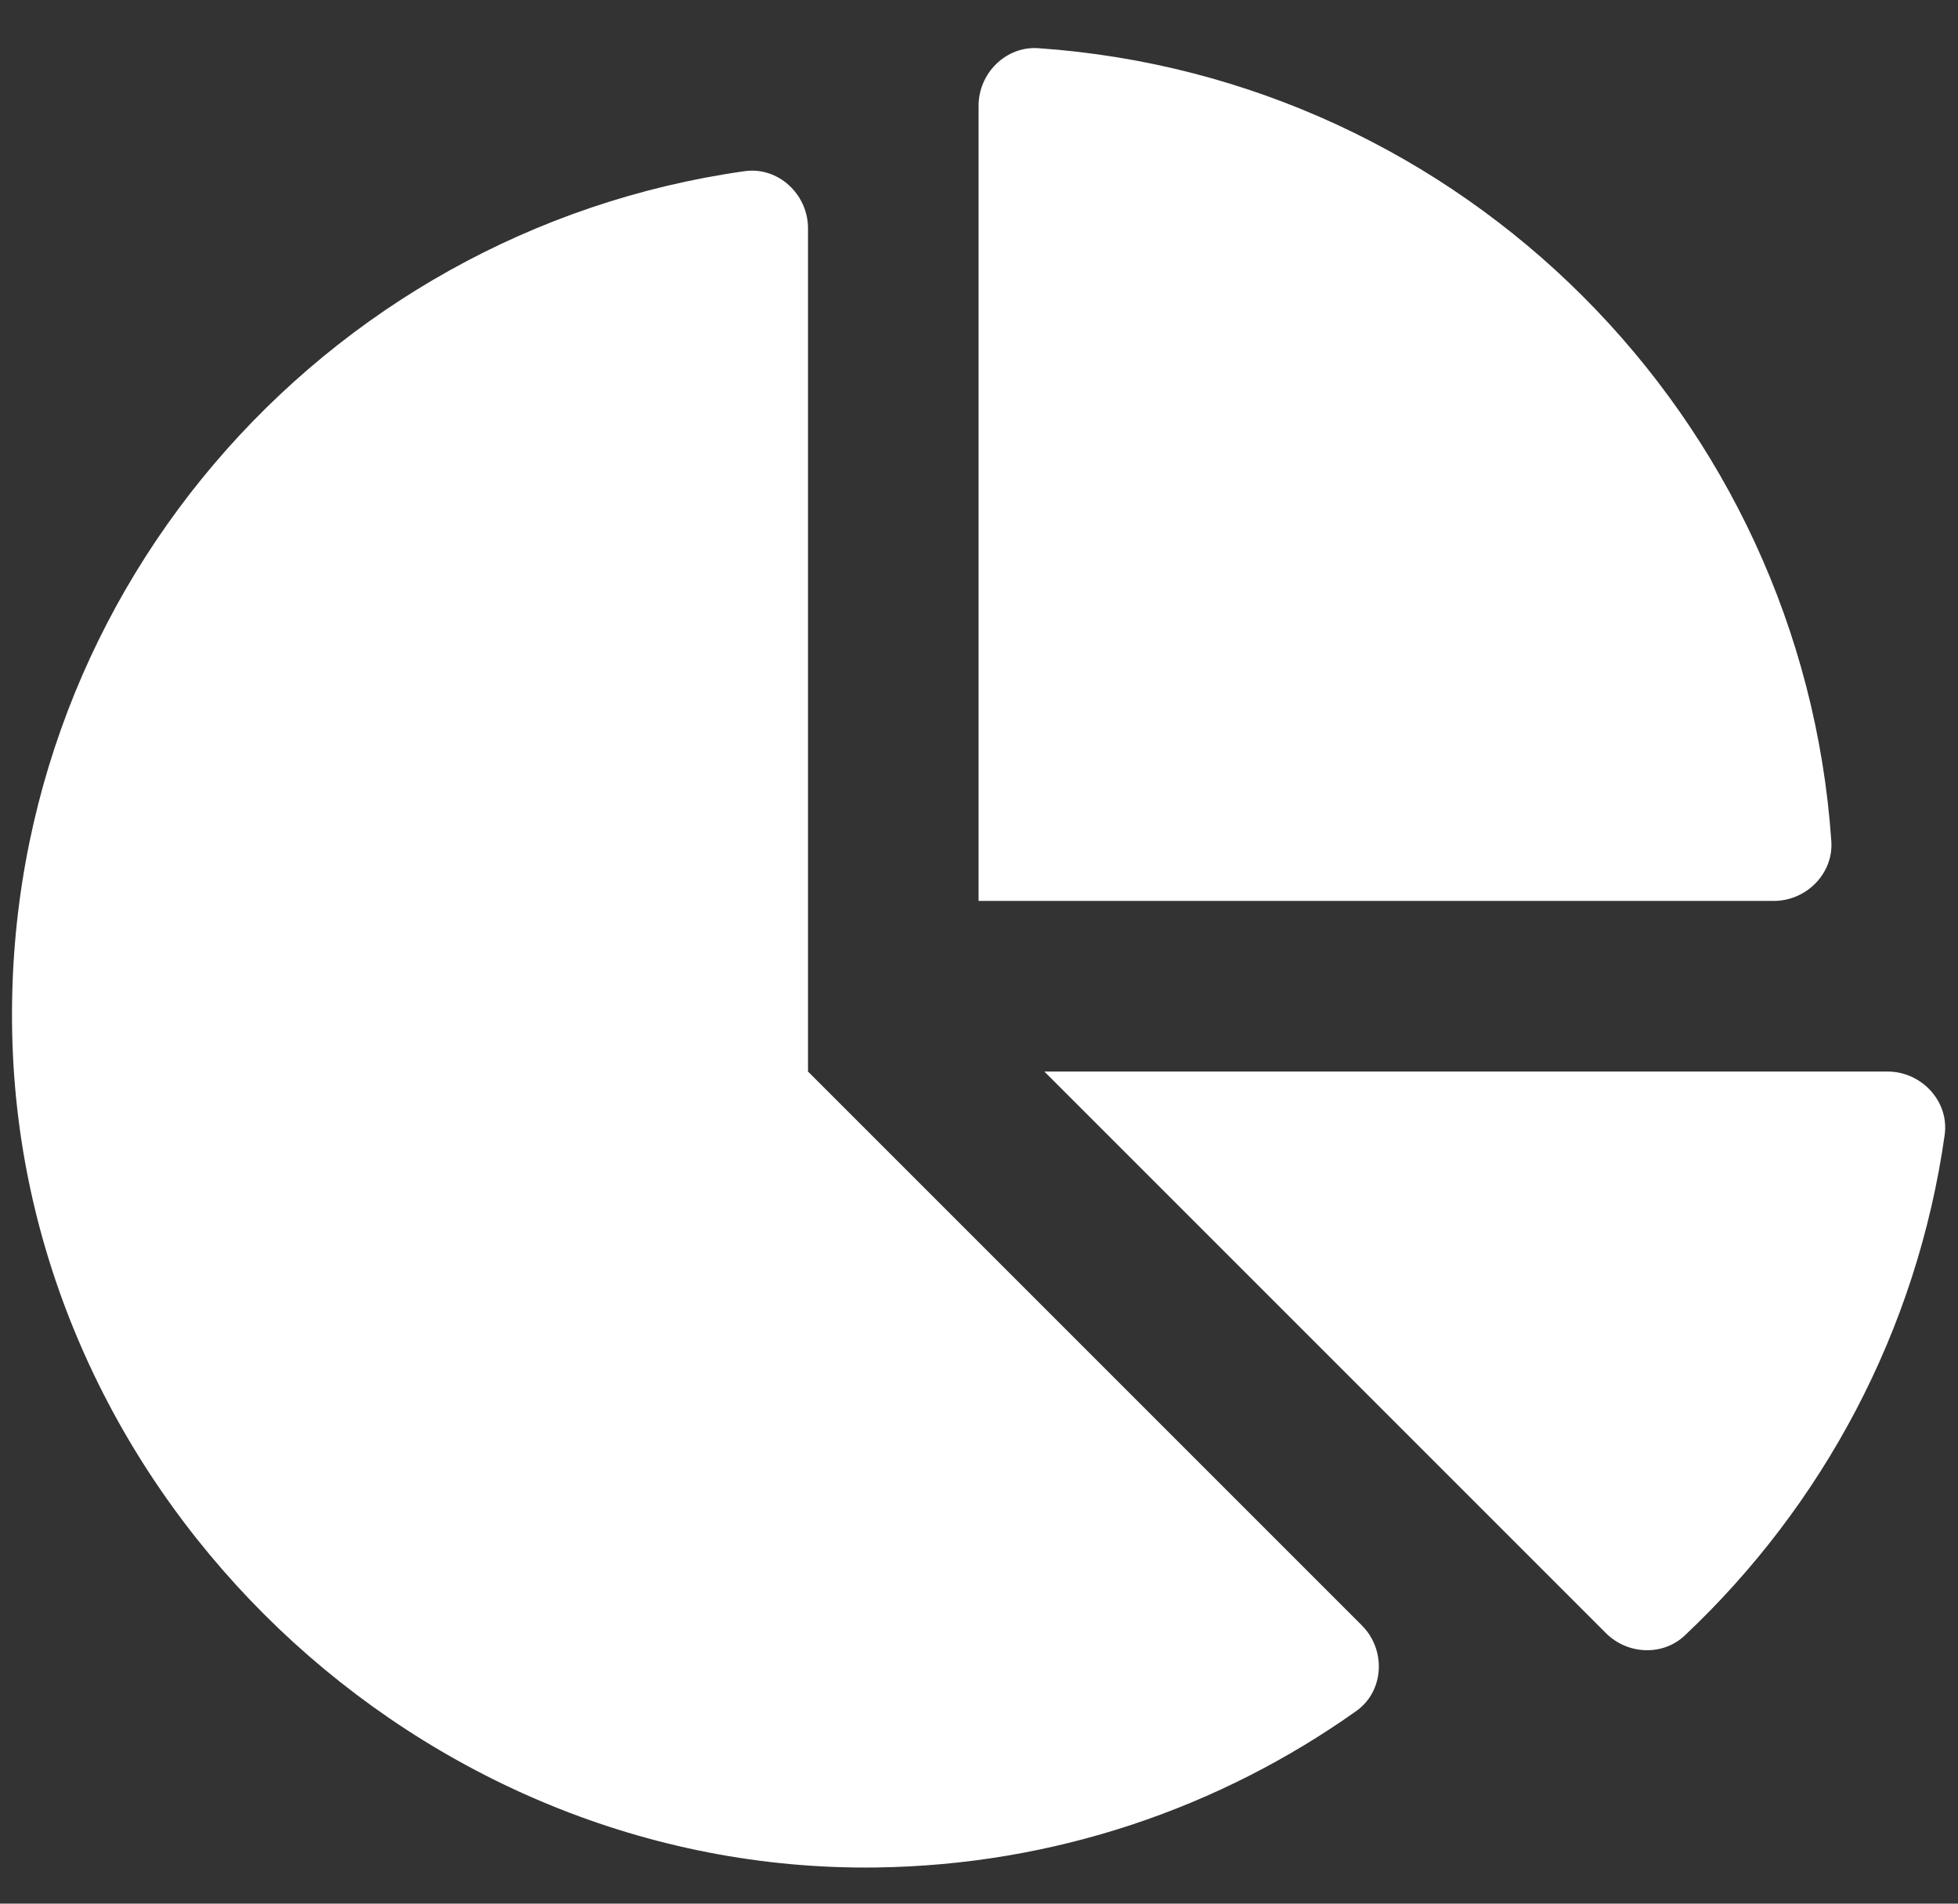 <svg width="36" height="35" viewBox="0 0 36 35" fill="none" xmlns="http://www.w3.org/2000/svg">
<rect x="0" y="0" width="36" height="35" fill="#333333" stroke="none"/>
<path d="M34.705 19.701H19.201L29.526 30.026C29.921 30.421 30.57 30.453 30.976 30.07C33.505 27.688 35.244 24.477 35.755 20.867C35.842 20.249 35.329 19.701 34.705 19.701ZM33.671 15.467C33.133 7.661 26.895 1.424 19.09 0.886C18.494 0.845 17.992 1.347 17.992 1.944V16.564H32.613C33.21 16.564 33.712 16.062 33.671 15.467ZM14.856 19.701V4.196C14.856 3.572 14.308 3.06 13.691 3.147C5.904 4.247 -0.048 11.05 0.23 19.202C0.514 27.574 7.723 34.44 16.099 34.335C19.392 34.294 22.435 33.233 24.937 31.458C25.453 31.092 25.487 30.332 25.04 29.885L14.856 19.701Z" fill="white"/>
</svg>
